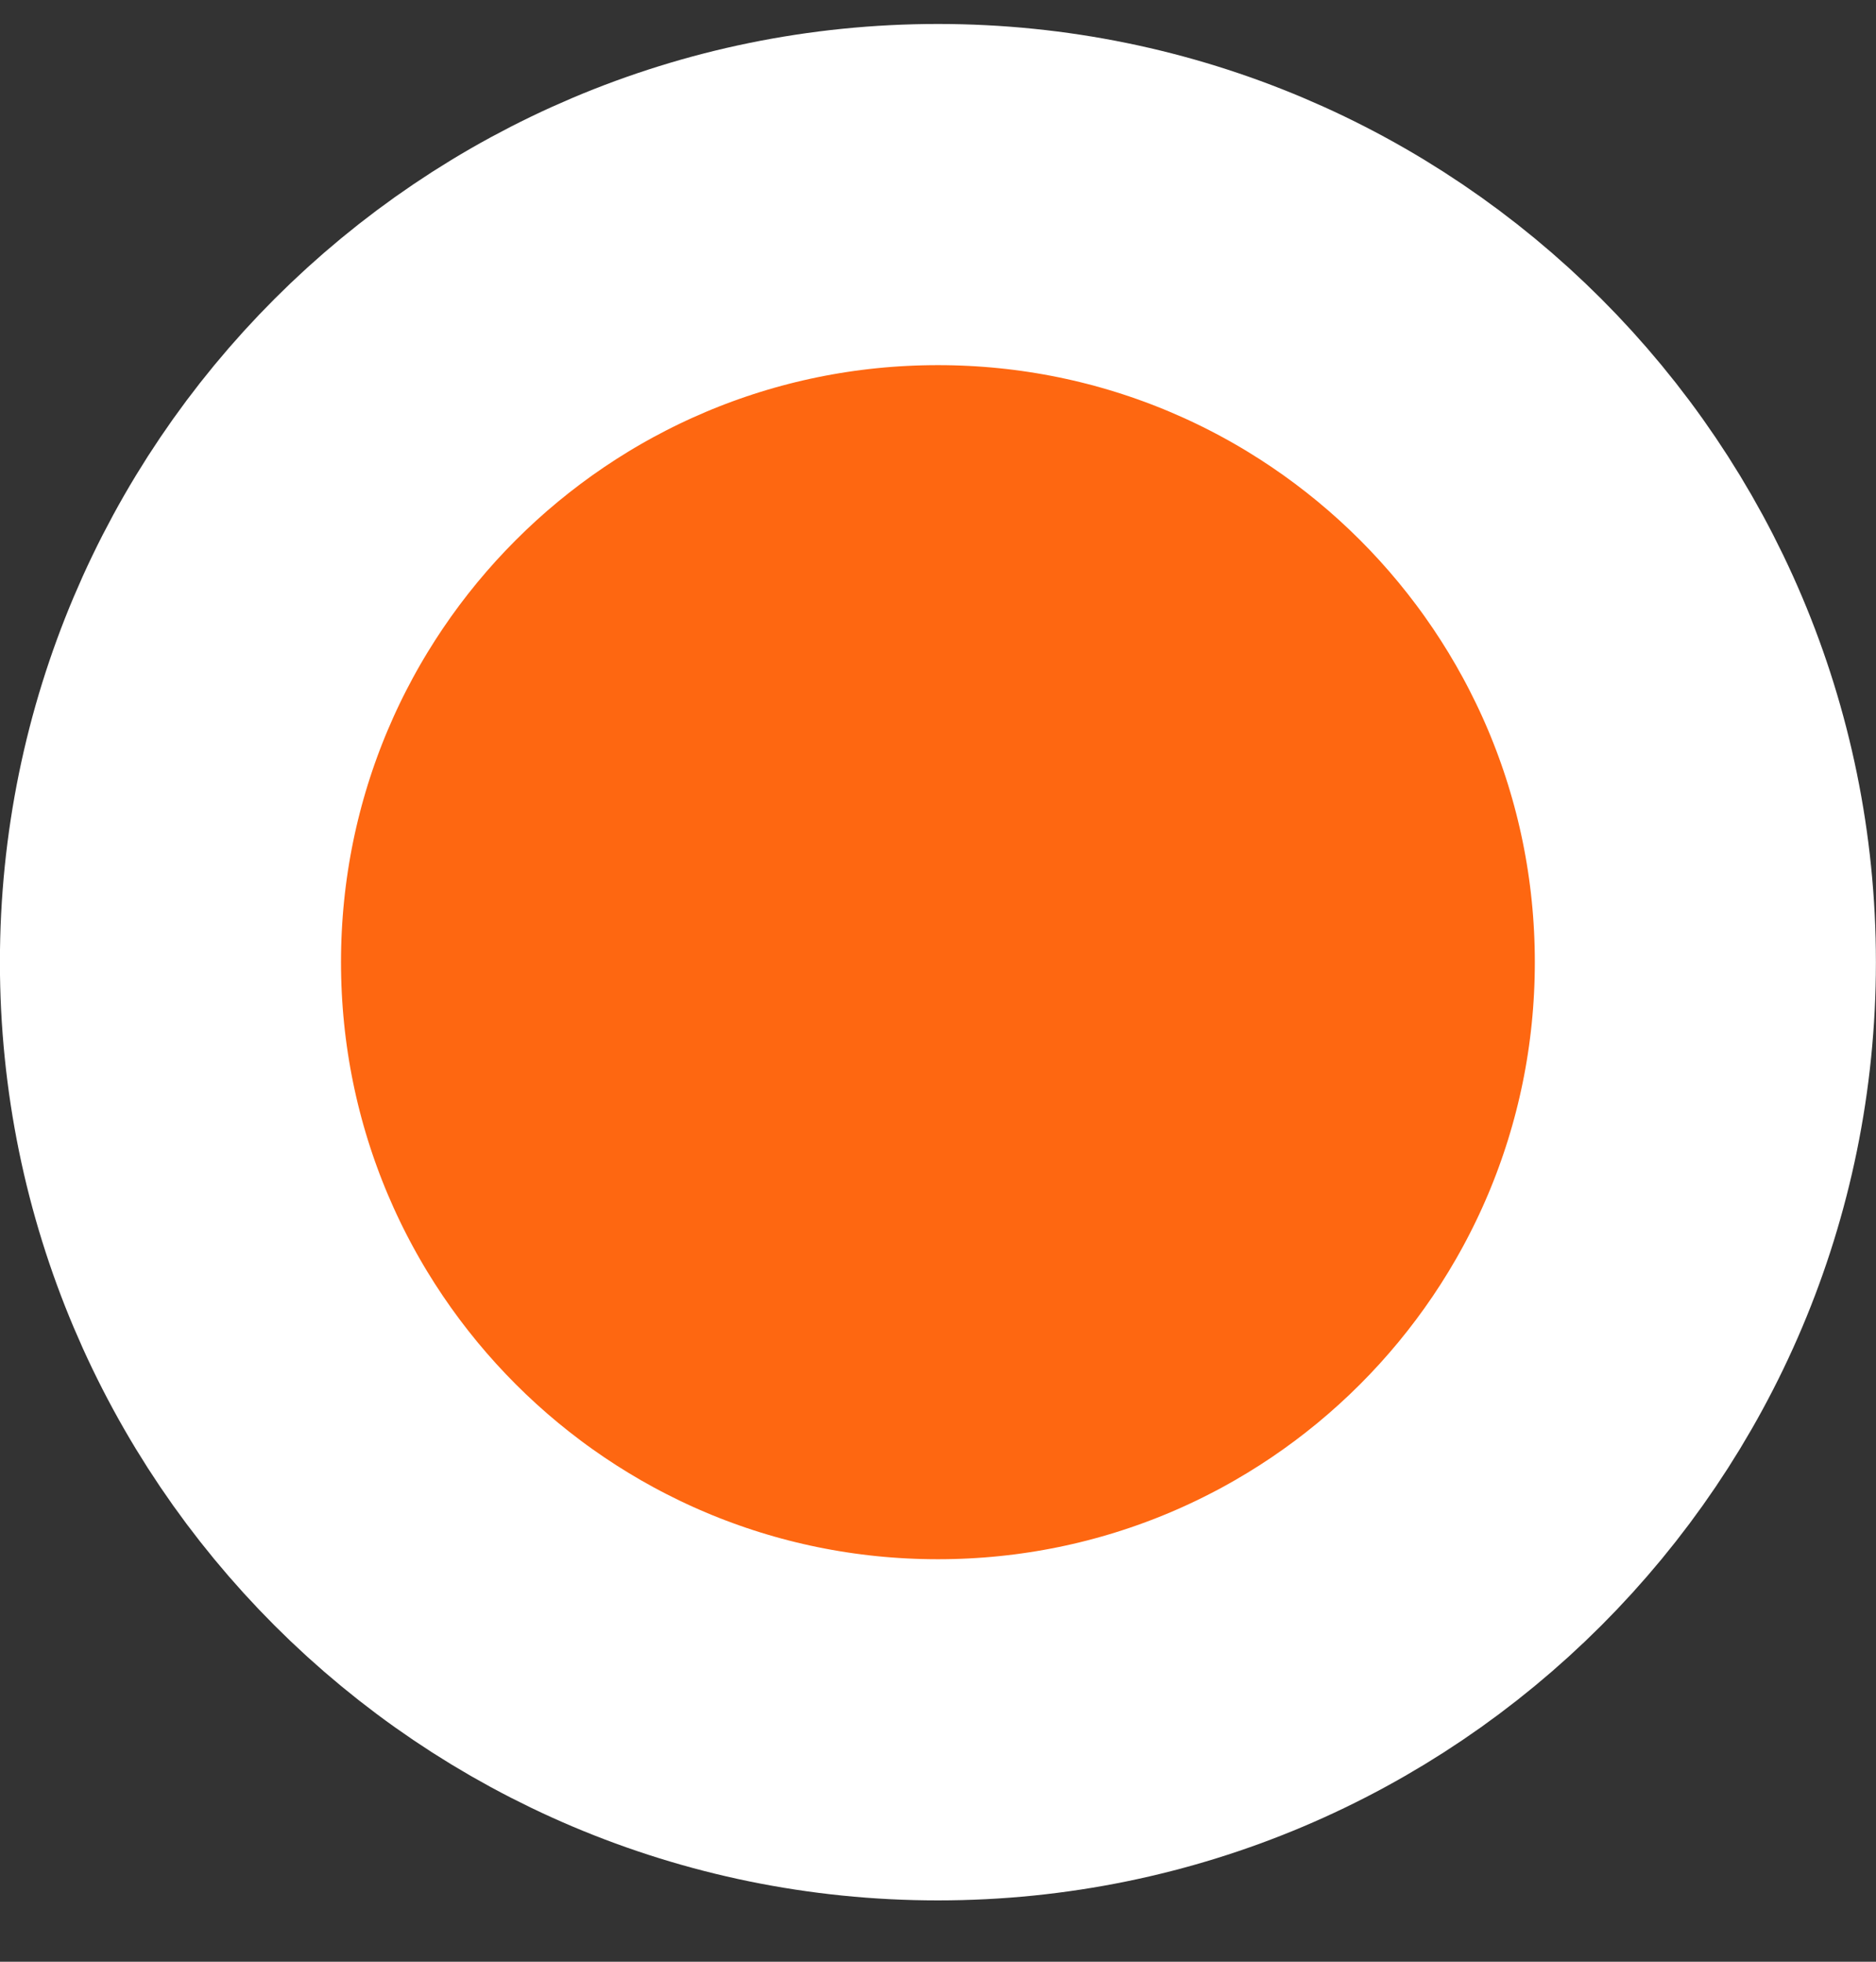 <svg width="22" height="23" viewBox="0 0 22 23" fill="none" xmlns="http://www.w3.org/2000/svg">
<rect x="0" y="0" width="22" height="23" fill="#333333" stroke="none"/>
<path d="M10.999 20.281C15.97 20.281 19.999 16.252 19.999 11.281C19.999 6.311 15.97 2.281 10.999 2.281C6.029 2.281 1.999 6.311 1.999 11.281C1.999 16.252 6.029 20.281 10.999 20.281Z" fill="#FE6711" stroke="white" stroke-width="4"/>
</svg>
